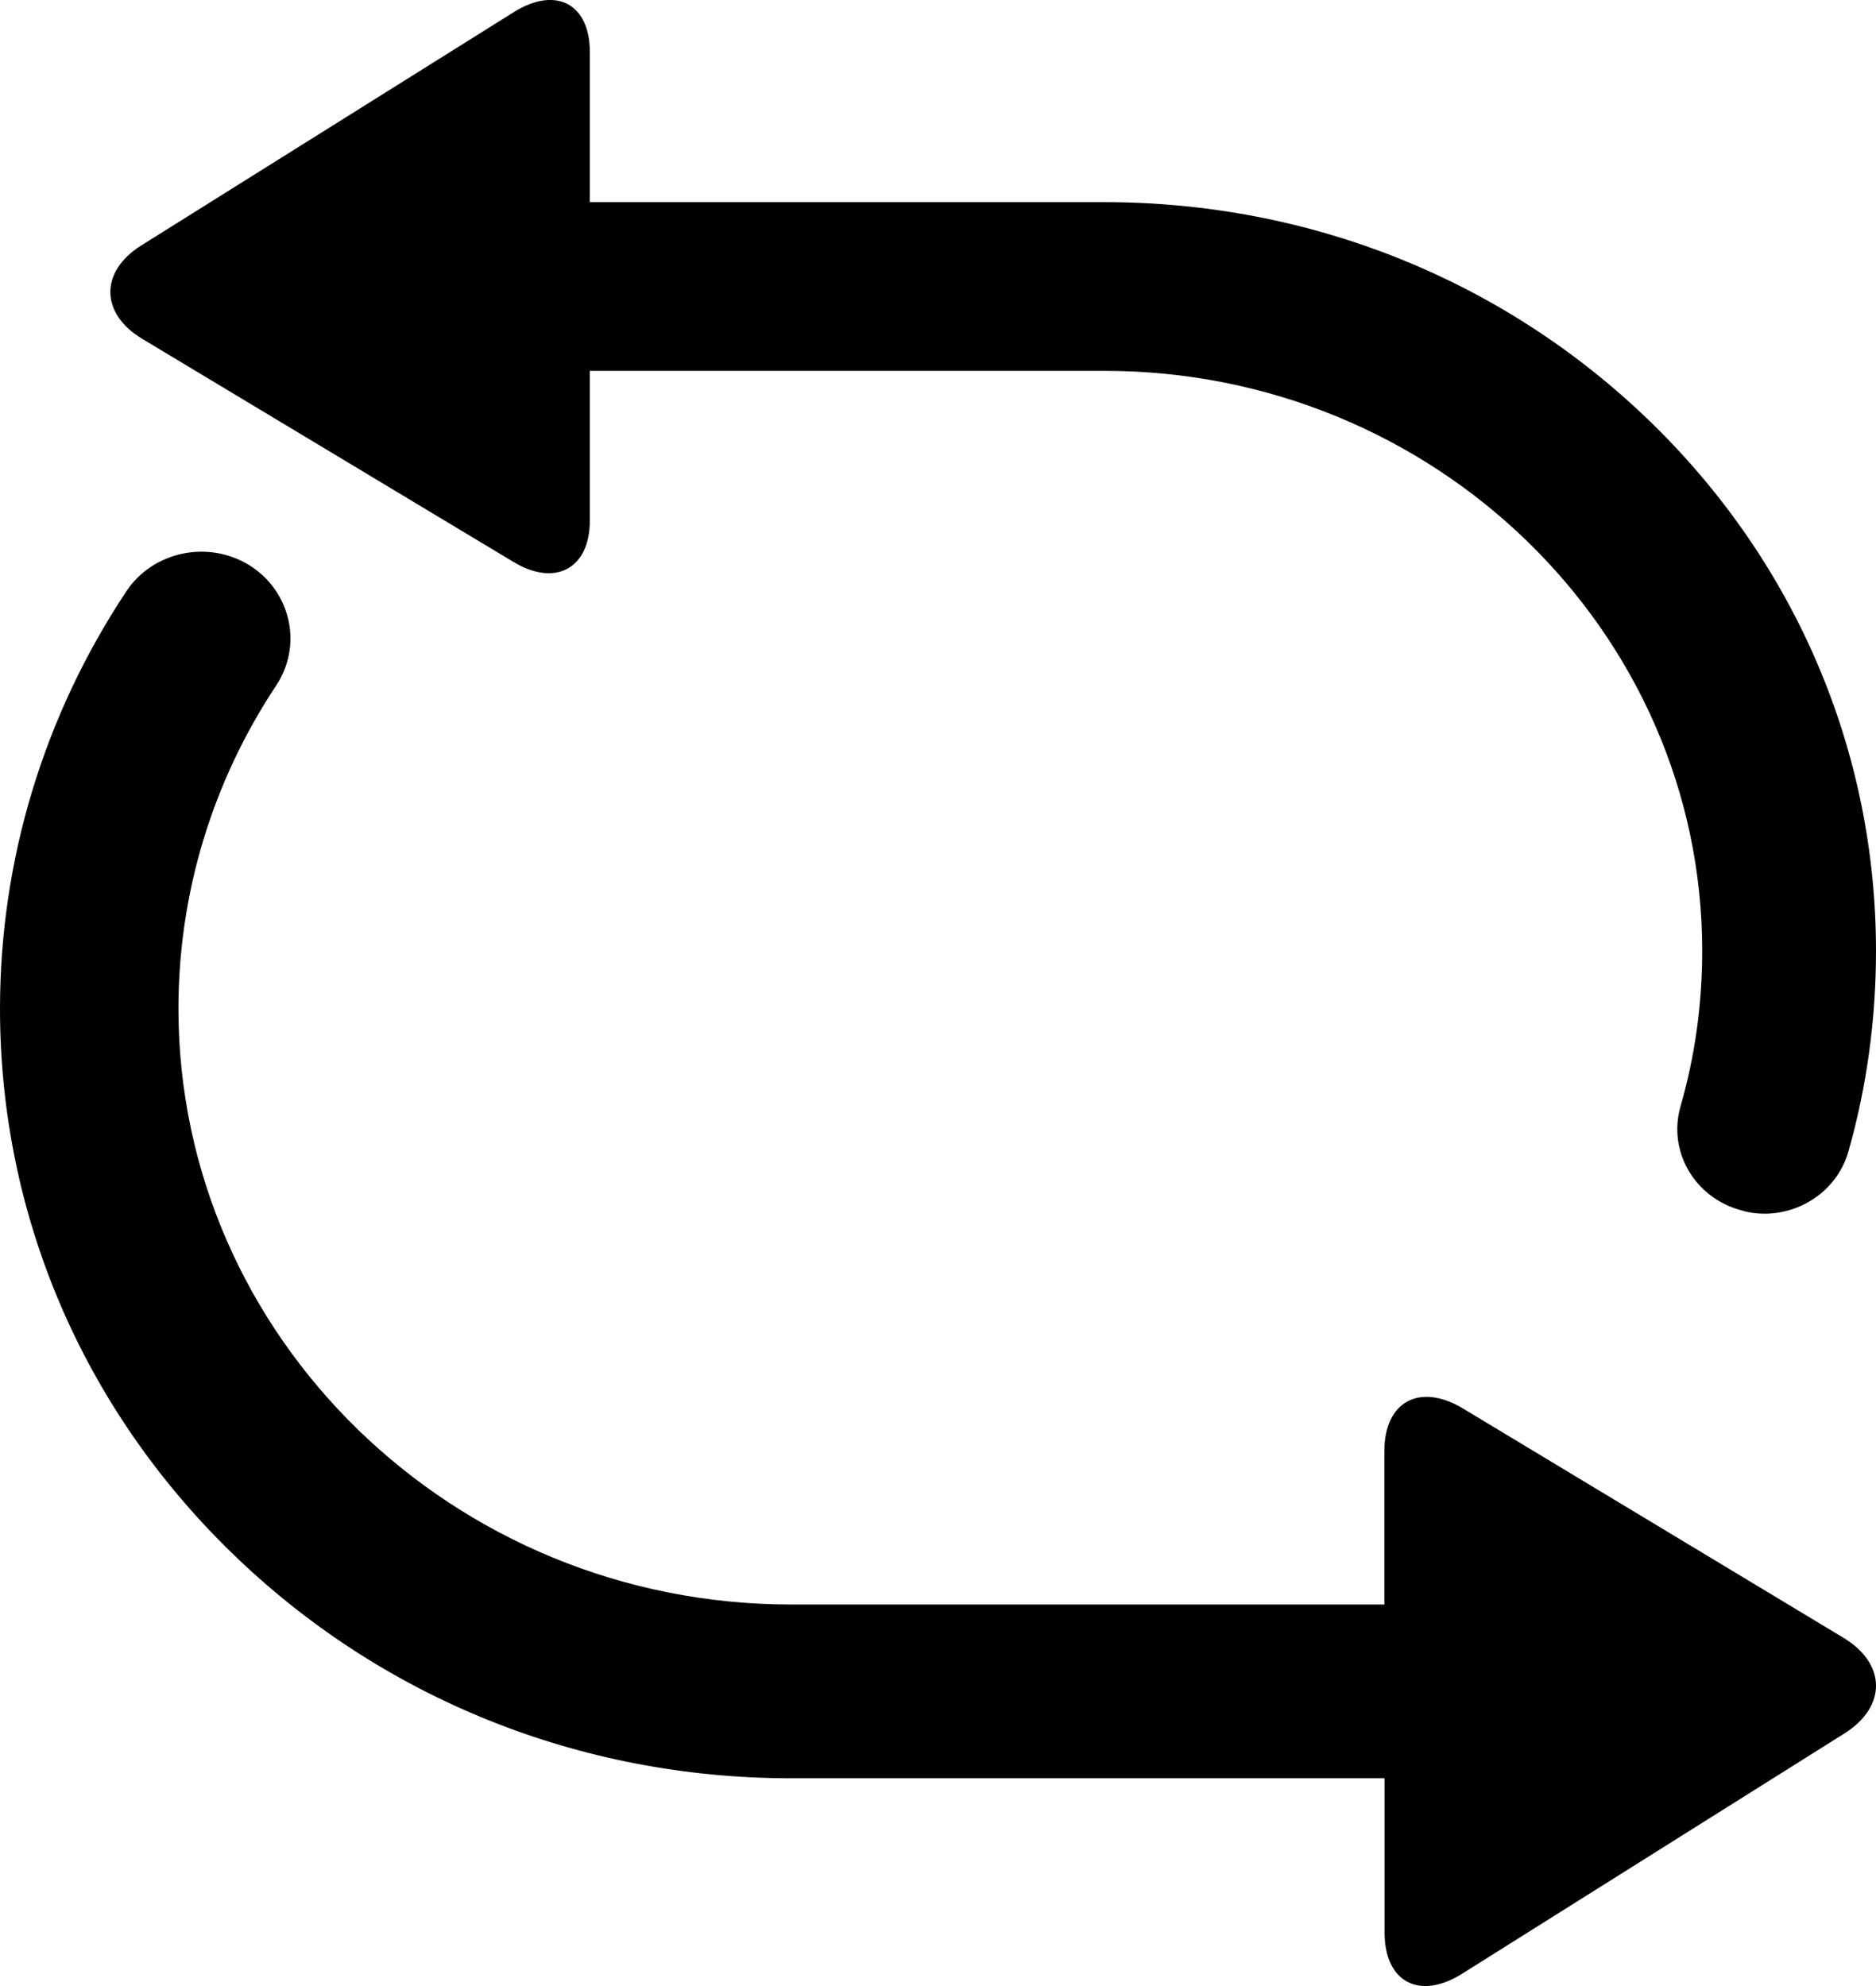 <?xml version="1.0" encoding="UTF-8"?>
<svg width="17px" height="18px" viewBox="0 0 17 18" version="1.1" xmlns="http://www.w3.org/2000/svg" xmlns:xlink="http://www.w3.org/1999/xlink">
    <title>循环</title>
    <g id="页面-1" stroke="none" stroke-width="1" >
        <g id="首页" transform="translate(-132, -359)">
            <g id="左侧" transform="translate(0, 79)">
                <g id="07" transform="translate(11, 267)">
                    <g id="循环" transform="translate(121, 13)">
                        <path d="M14.953,3.82 C13.631,2.538 11.874,1.832 10.006,1.832 L5.345,1.832 L5.345,0.47 C5.345,0.035 5.038,-0.128 4.659,0.108 L1.281,2.224 C0.903,2.461 0.907,2.842 1.289,3.071 L4.653,5.093 C5.032,5.322 5.345,5.153 5.345,4.719 L5.345,3.361 L10.008,3.361 C12.995,3.361 15.425,5.721 15.425,8.617 C15.425,9.098 15.36,9.573 15.228,10.029 C15.112,10.437 15.358,10.857 15.778,10.969 C15.849,10.991 15.919,11 15.989,11 C16.335,11 16.651,10.777 16.749,10.44 C16.917,9.849 17,9.236 17,8.619 C17,6.807 16.272,5.1 14.953,3.82 Z" id="路径"></path>
                        <path d="M16.704,14.843 L13.258,12.766 C12.866,12.53 12.545,12.702 12.545,13.15 L12.545,14.542 L7.169,14.542 C4.108,14.542 1.617,12.119 1.617,9.141 C1.617,8.098 1.924,7.086 2.502,6.214 C2.745,5.849 2.637,5.361 2.263,5.125 C1.888,4.891 1.386,4.996 1.145,5.359 C0.397,6.486 0,7.795 0,9.142 C0,11.006 0.746,12.756 2.099,14.073 C3.453,15.391 5.254,16.117 7.169,16.117 L12.547,16.117 L12.547,17.516 C12.547,17.964 12.863,18.132 13.25,17.888 L16.712,15.712 C17.099,15.469 17.096,15.079 16.704,14.843 Z" id="路径"></path>
                    </g>
                </g>
            </g>
        </g>
    </g>
</svg>